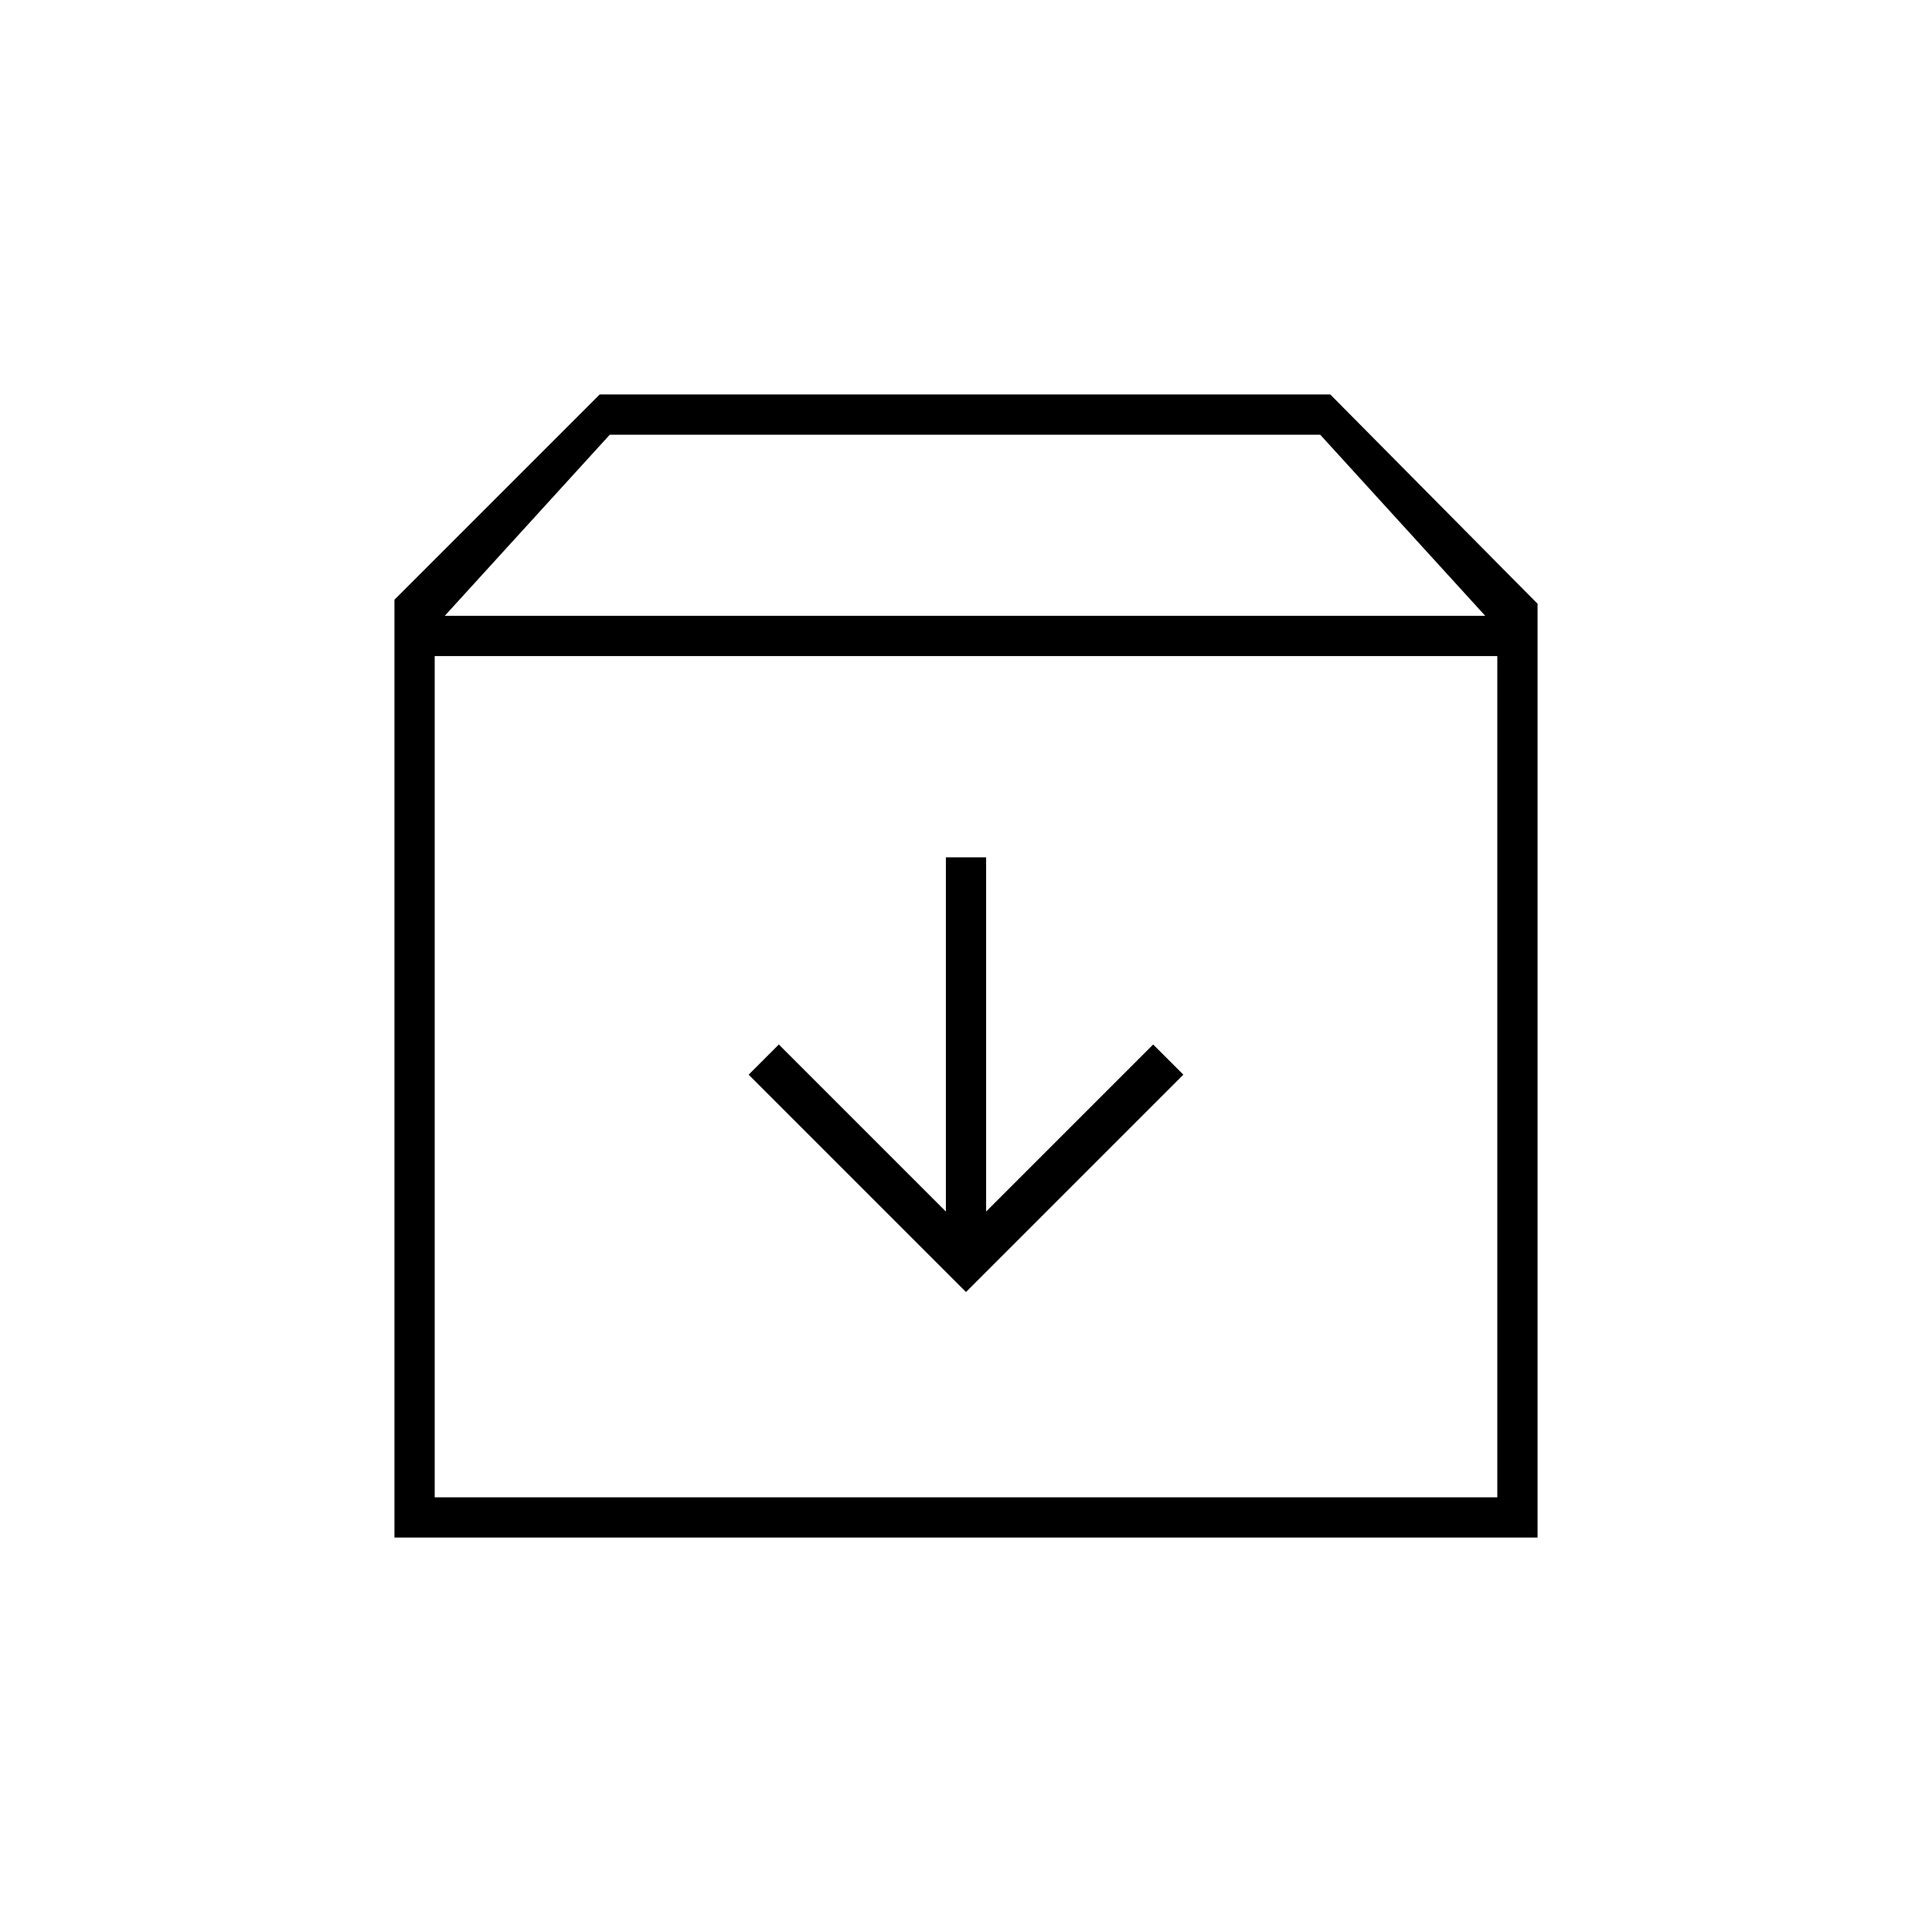 <svg xmlns="http://www.w3.org/2000/svg" height="20" viewBox="0 -960 960 960" width="20"><path d="m480-318 108-108-15-15-83 83v-176h-20v176l-83-83-15 15 108 108ZM216-634v418h528v-418H216Zm-20 438v-466l102-102h363l103 104v464H196Zm25-458h517l-82-90H303l-82 90Zm259 229Z"/></svg>